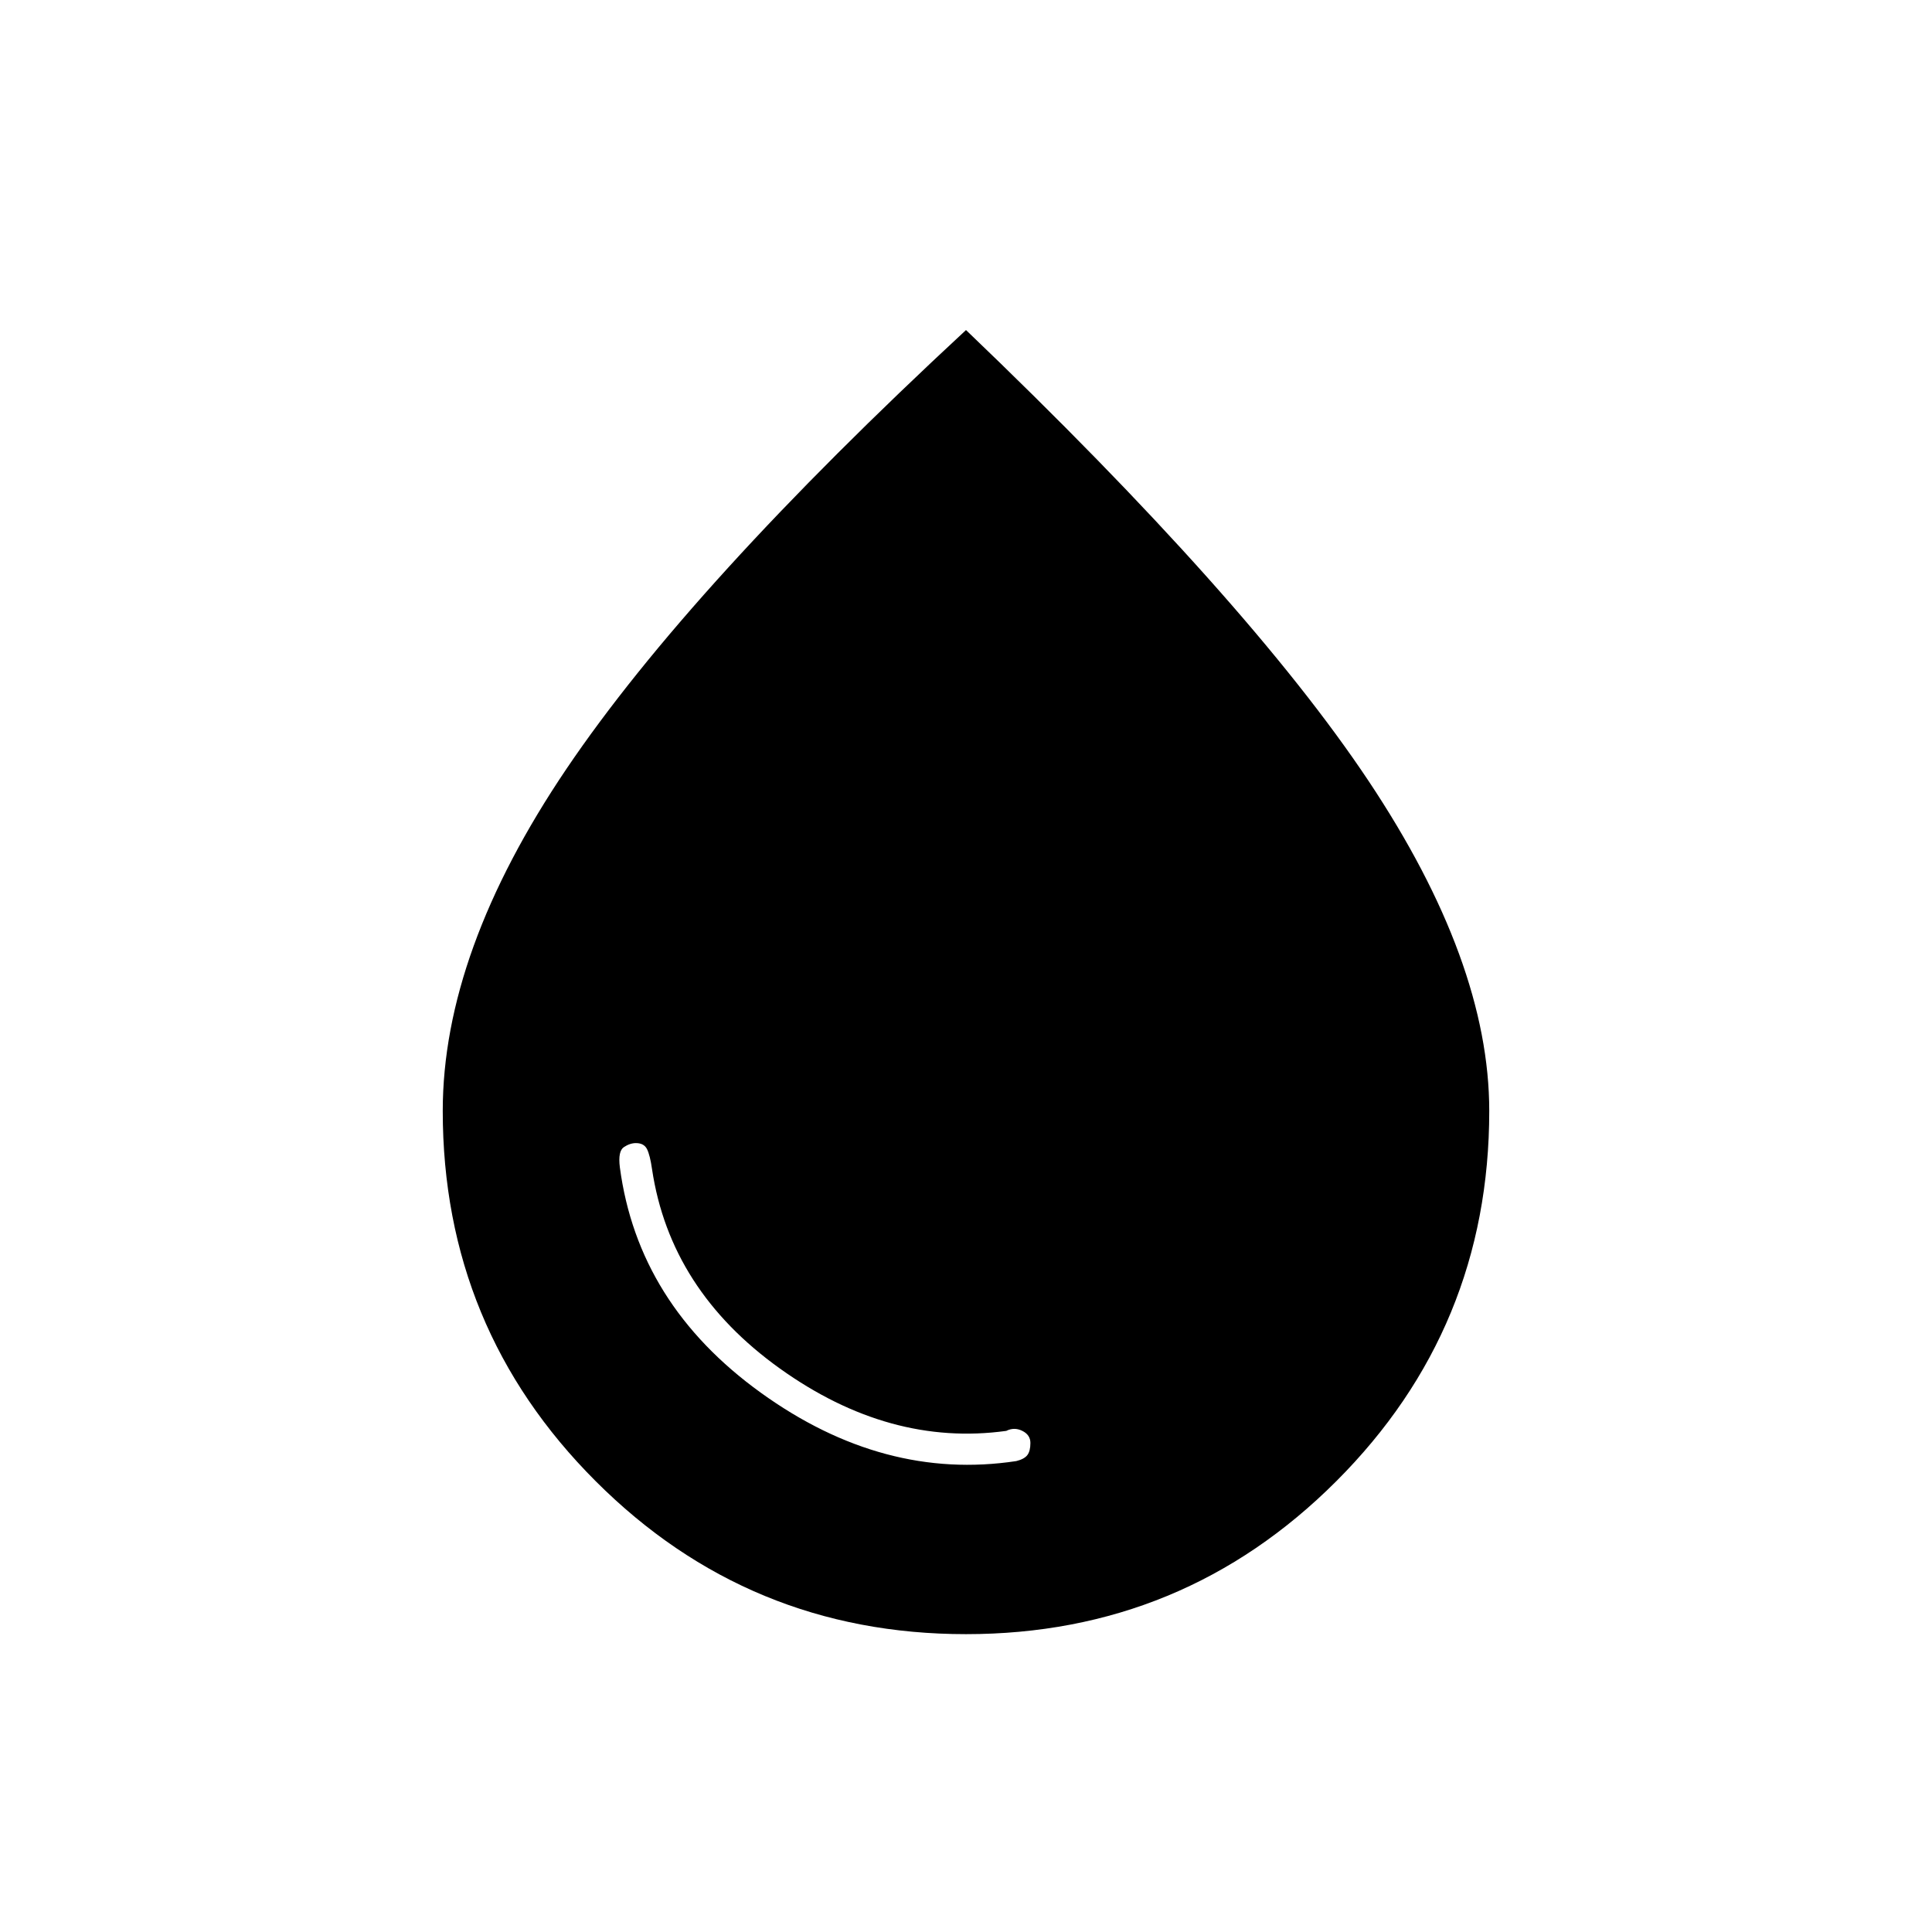 <svg xmlns="http://www.w3.org/2000/svg" height="20" viewBox="0 -960 960 960" width="20"><path d="M505-234q4-1 5.5-3t1.5-6q0-4-4-6t-8 0q-58 8-112.5-31T324-379q-1-7-2.5-10t-5.5-3q-3 0-6 2t-2 10q9 68 70 112t127 34Zm-25 86q-108 0-184-76t-76-184q0-79 61.5-170T480-796q140 134 200 224t60 164q0 108-76 184t-184 76Z"/></svg>